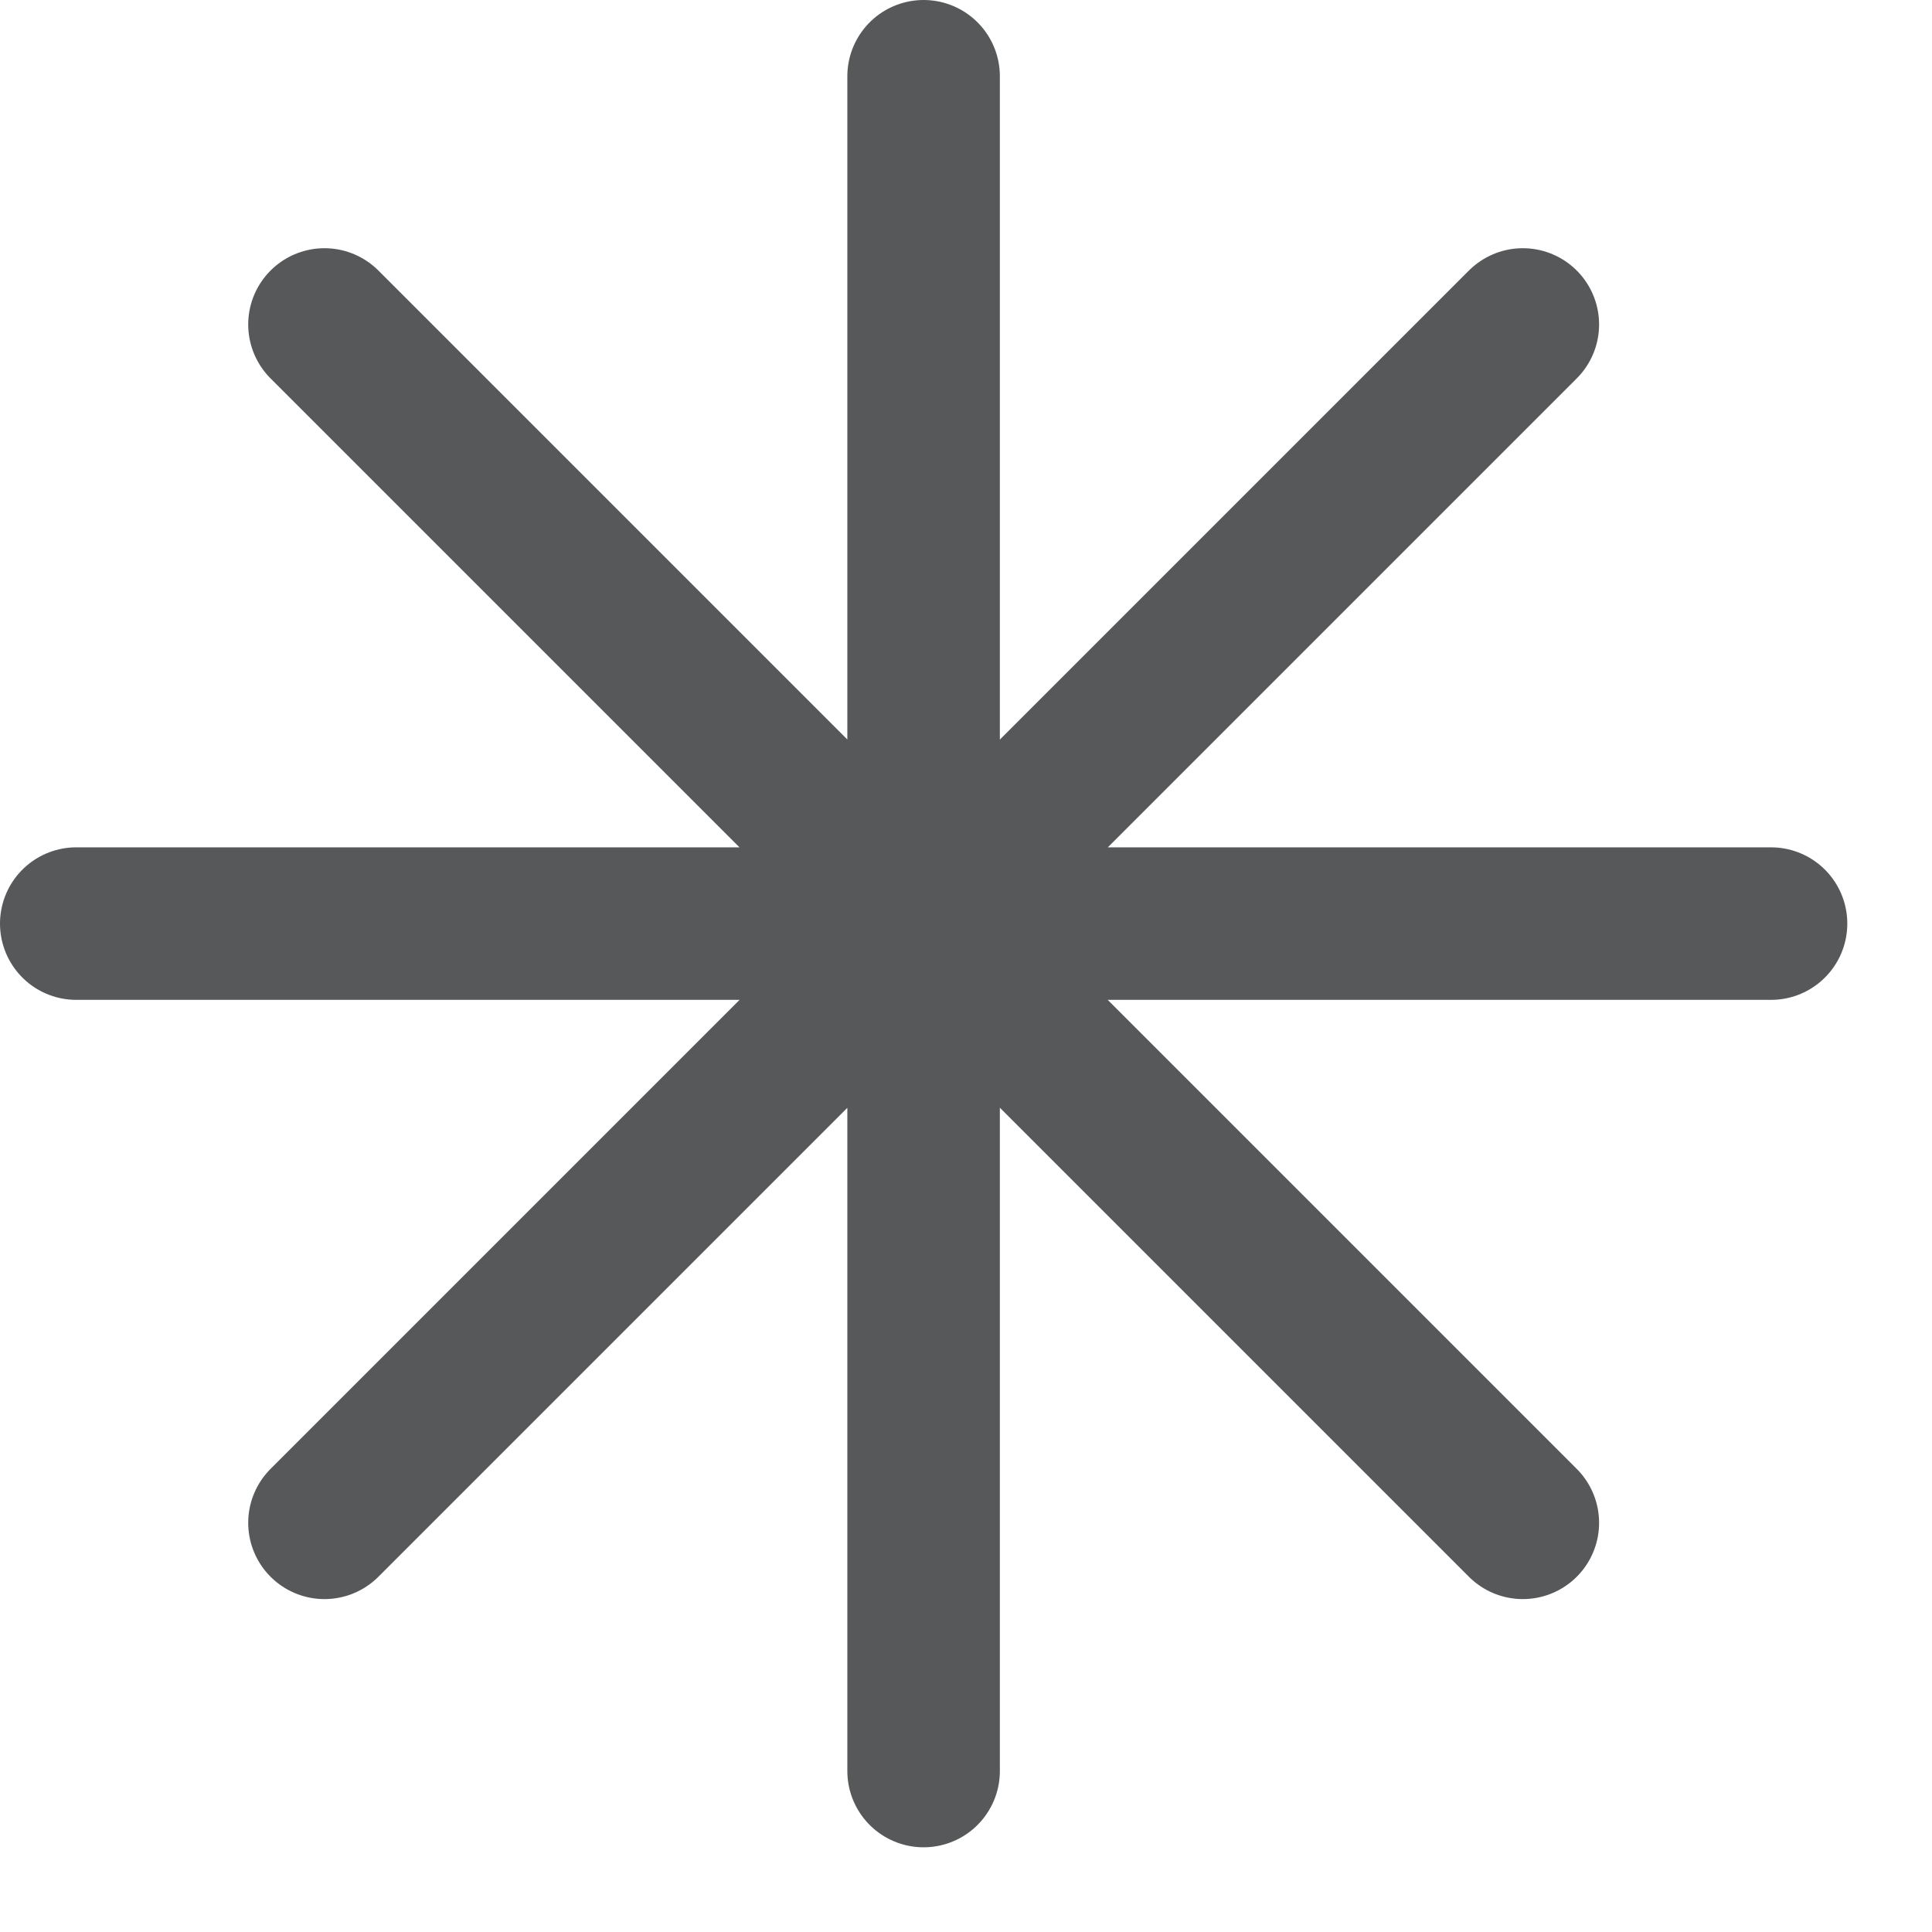 <svg width="19" height="19" viewBox="0 0 19 19" fill="none" xmlns="http://www.w3.org/2000/svg">
<path d="M9.083 0.75V17.417M14.976 3.191L3.191 14.976M17.417 9.083H0.75M14.976 14.976L3.191 3.191" stroke="#565859" stroke-width="1.5" stroke-linecap="round" stroke-linejoin="round"/>
</svg>
